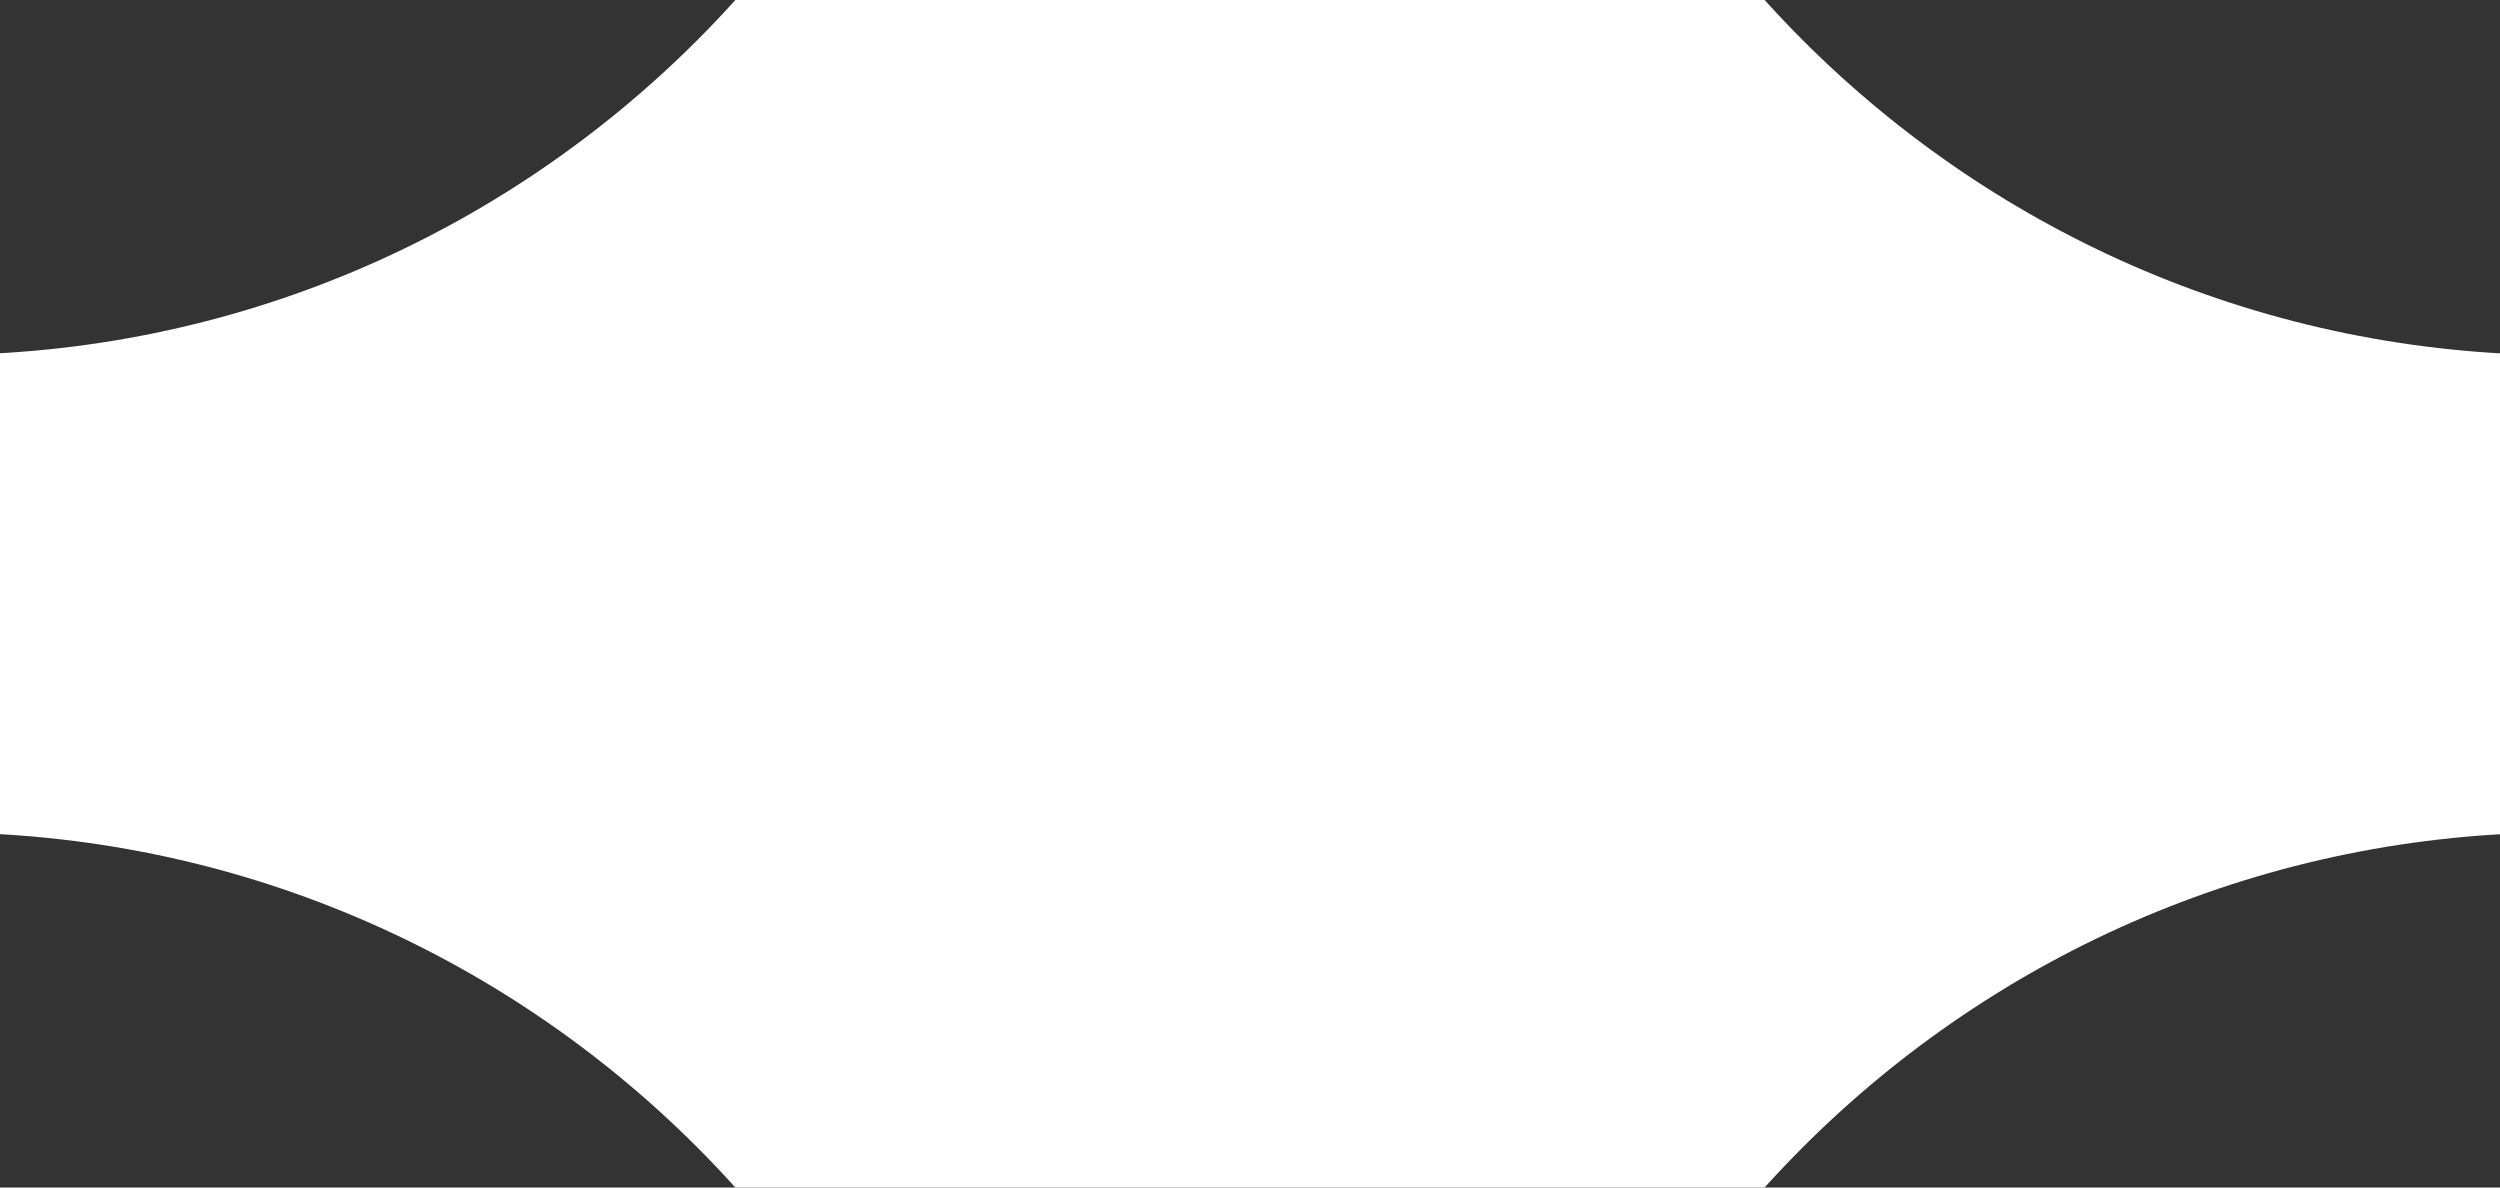<svg width="1440" height="684" viewBox="0 0 1440 684" fill="none" xmlns="http://www.w3.org/2000/svg">
<rect x="0" y="0" width="1440" height="684" fill="#333333" stroke="none"/>
<path d="M1476 204.567V479.493C1134.37 479.493 857.433 756.377 857.433 1098H582.507C582.507 756.377 305.623 479.437 -36 479.437V204.511C305.623 204.511 582.563 -72.373 582.563 -414H857.489C857.489 -72.373 1134.37 204.567 1476 204.567Z" fill="white"/>
</svg>
